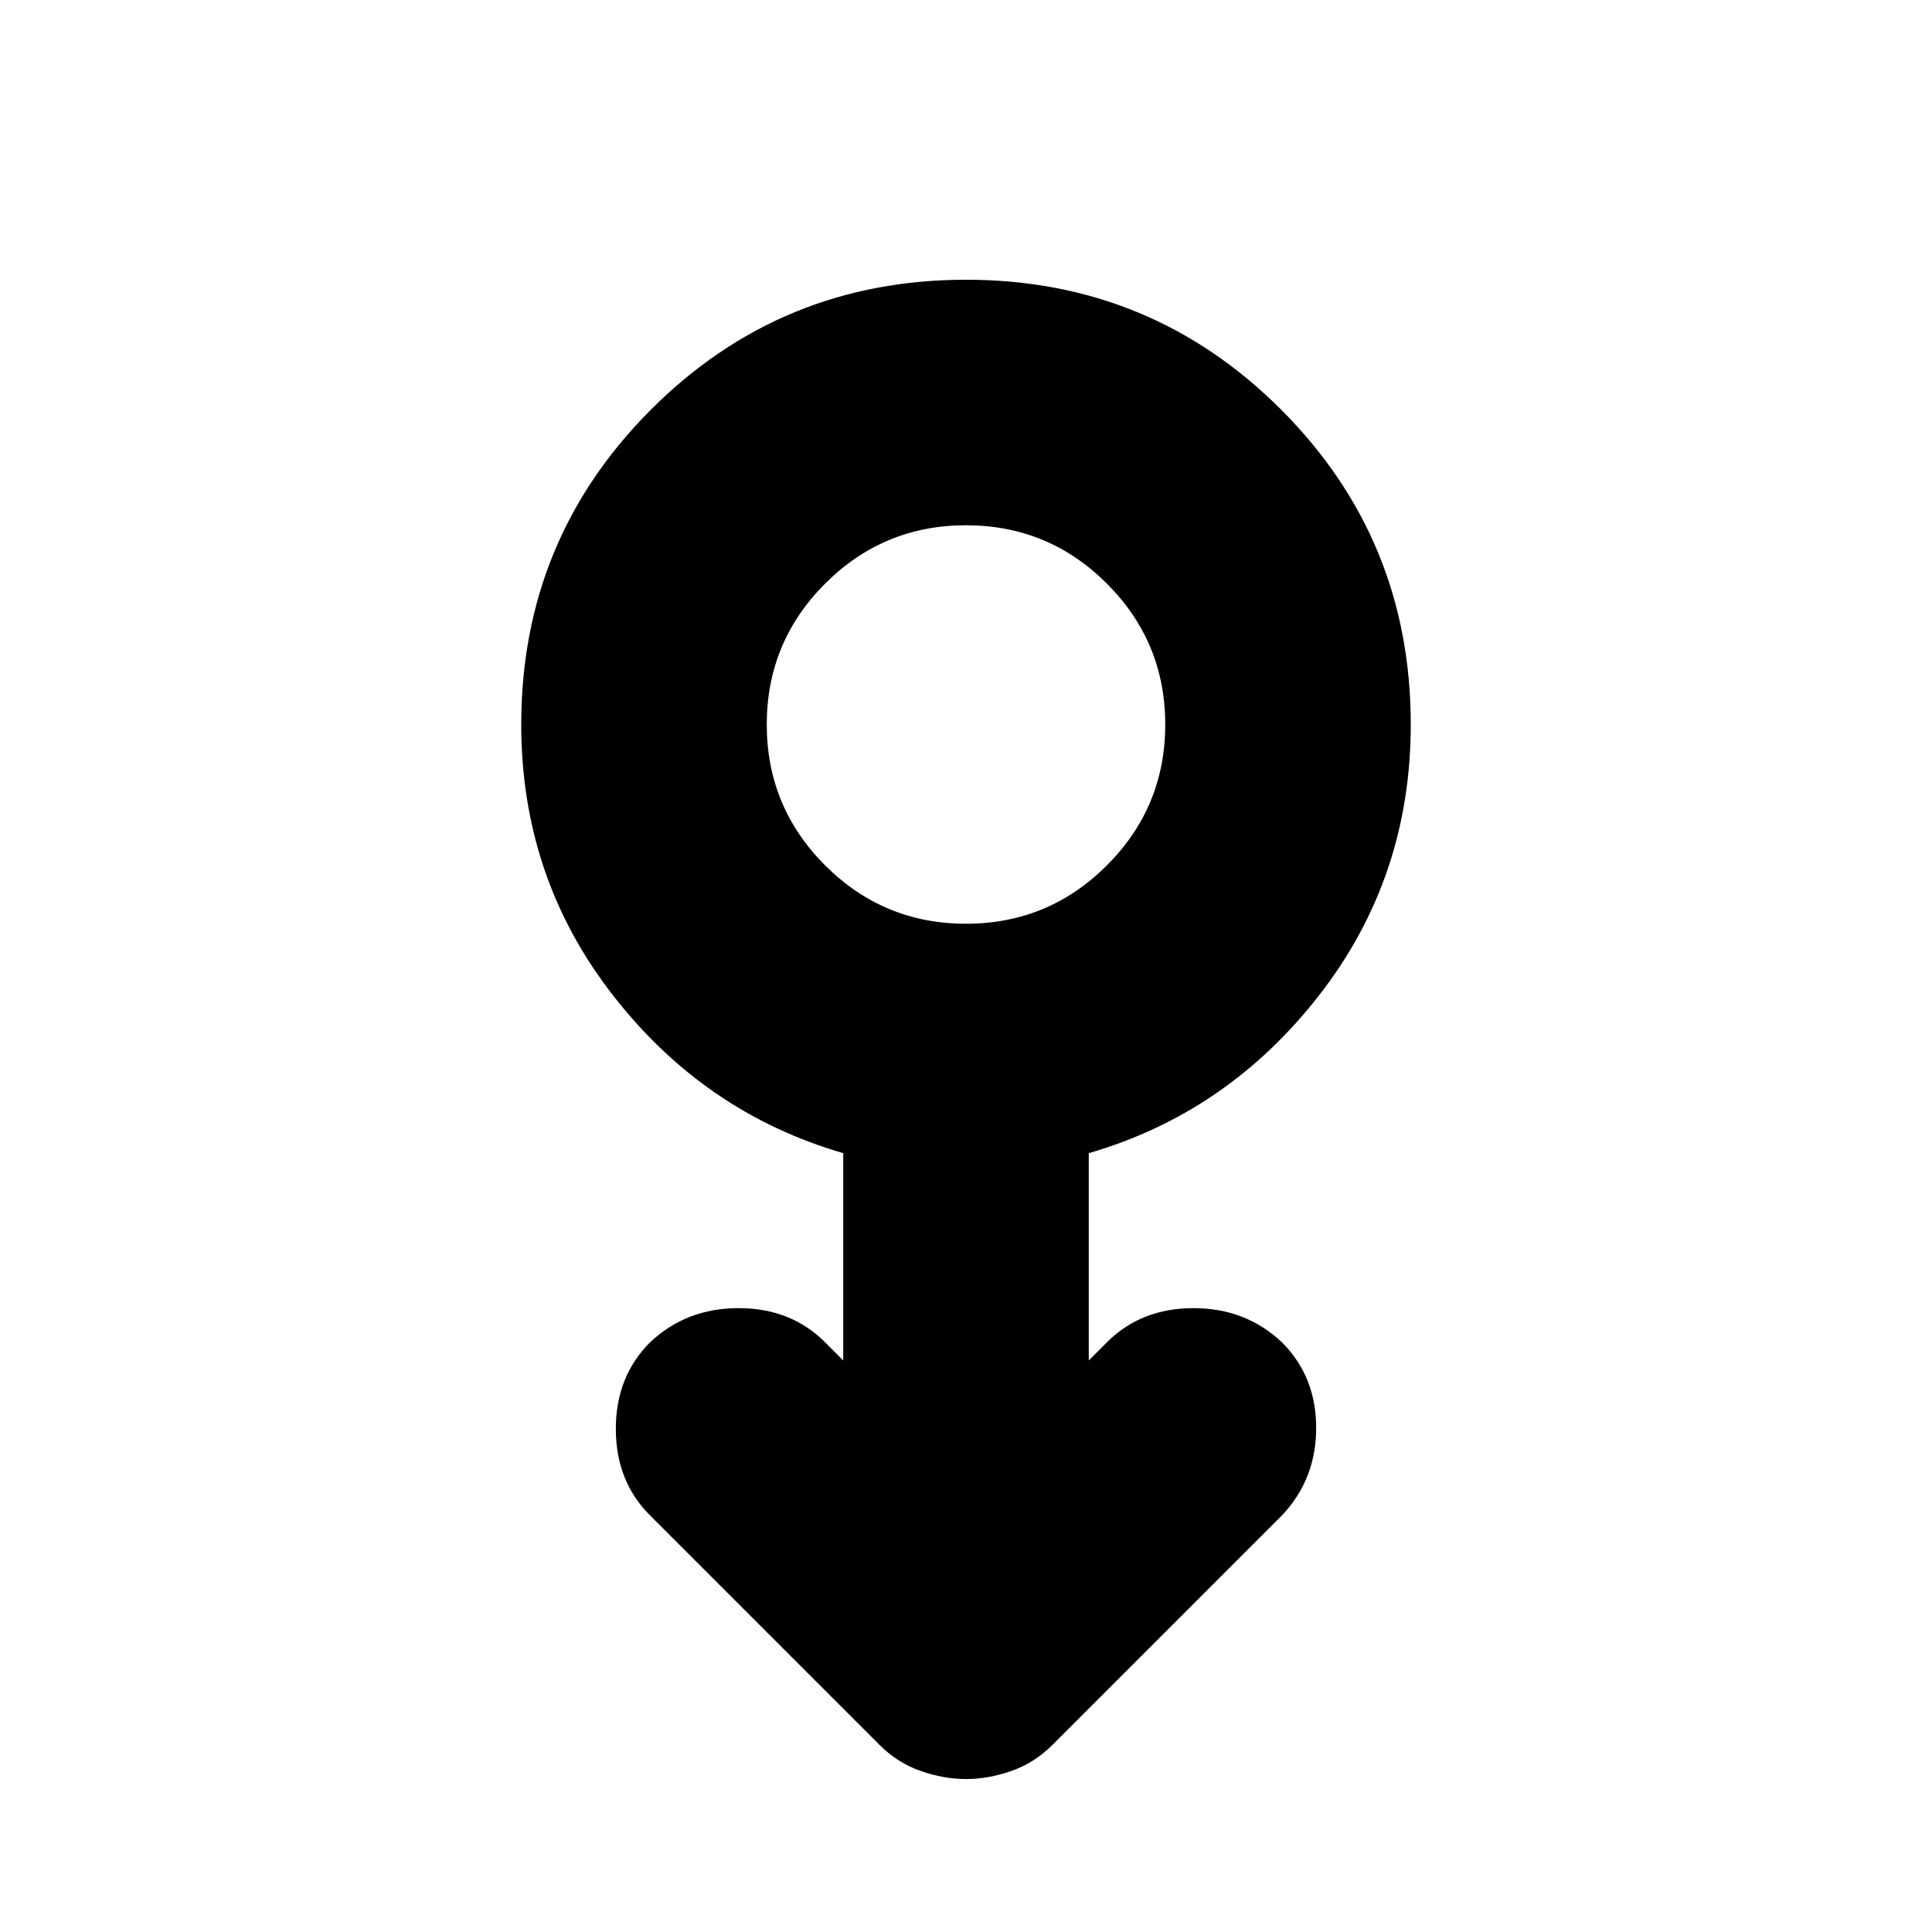 <svg xmlns="http://www.w3.org/2000/svg" height="24" width="24"><path d="M12 22.1q-.275 0-.562-.1-.288-.1-.513-.325l-2.85-2.85Q7.65 18.4 7.65 17.75q0-.65.425-1.075.45-.425 1.1-.425.65 0 1.075.425l.225.225v-2.575q-1.725-.5-2.862-1.963Q6.475 10.9 6.475 9q0-2.3 1.613-3.913Q9.7 3.475 12 3.475t3.913 1.612Q17.525 6.7 17.525 9q0 1.9-1.137 3.362-1.138 1.463-2.863 1.963V16.9l.225-.225q.425-.425 1.075-.425.65 0 1.1.425.425.425.425 1.063 0 .637-.425 1.087l-2.85 2.85q-.225.225-.513.325-.287.1-.562.1Zm0-10.625q1.025 0 1.75-.725.725-.725.725-1.75t-.725-1.75q-.725-.725-1.75-.725t-1.75.725q-.725.725-.725 1.75t.725 1.75q.725.725 1.75.725ZM12 9Z"/></svg>